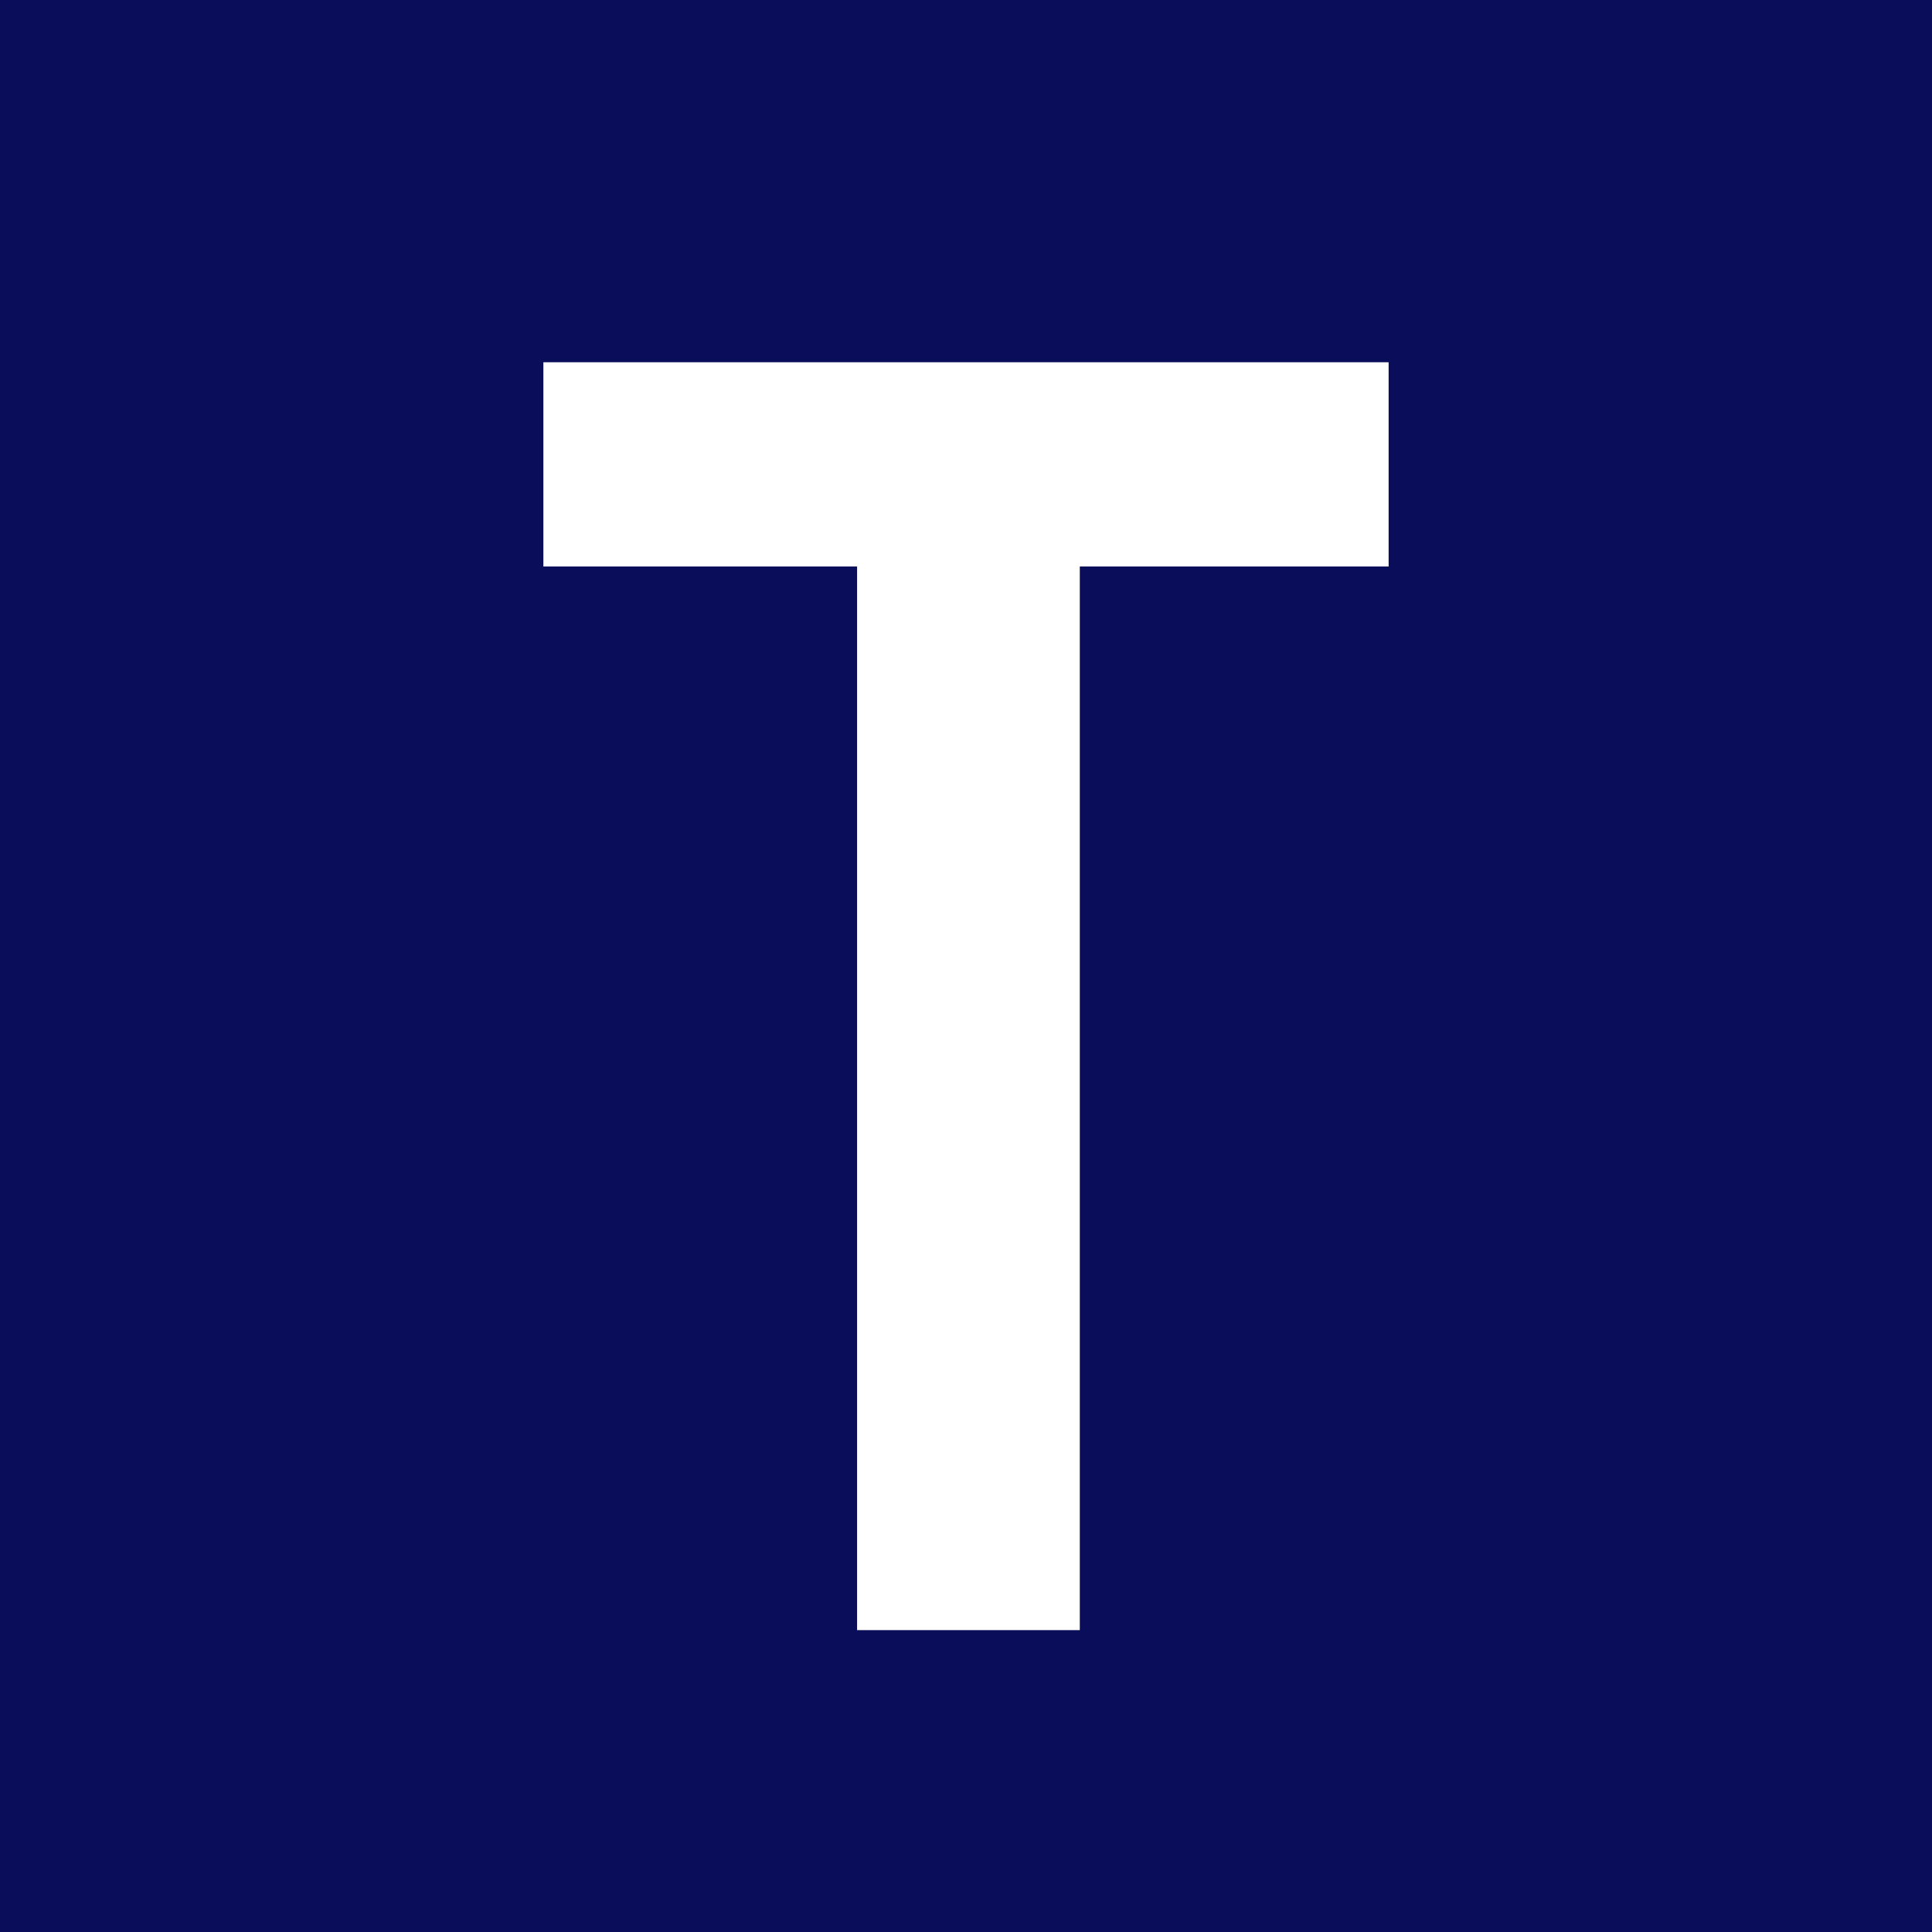 <svg width="32" height="32" viewBox="0 0 32 32" fill="none" xmlns="http://www.w3.org/2000/svg">
<rect width="32" height="32" fill="#0A0D59"/>
<path d="M14.196 27V9.383H9V6H23V9.383H17.885V27H14.196Z" fill="white"/>
</svg>
